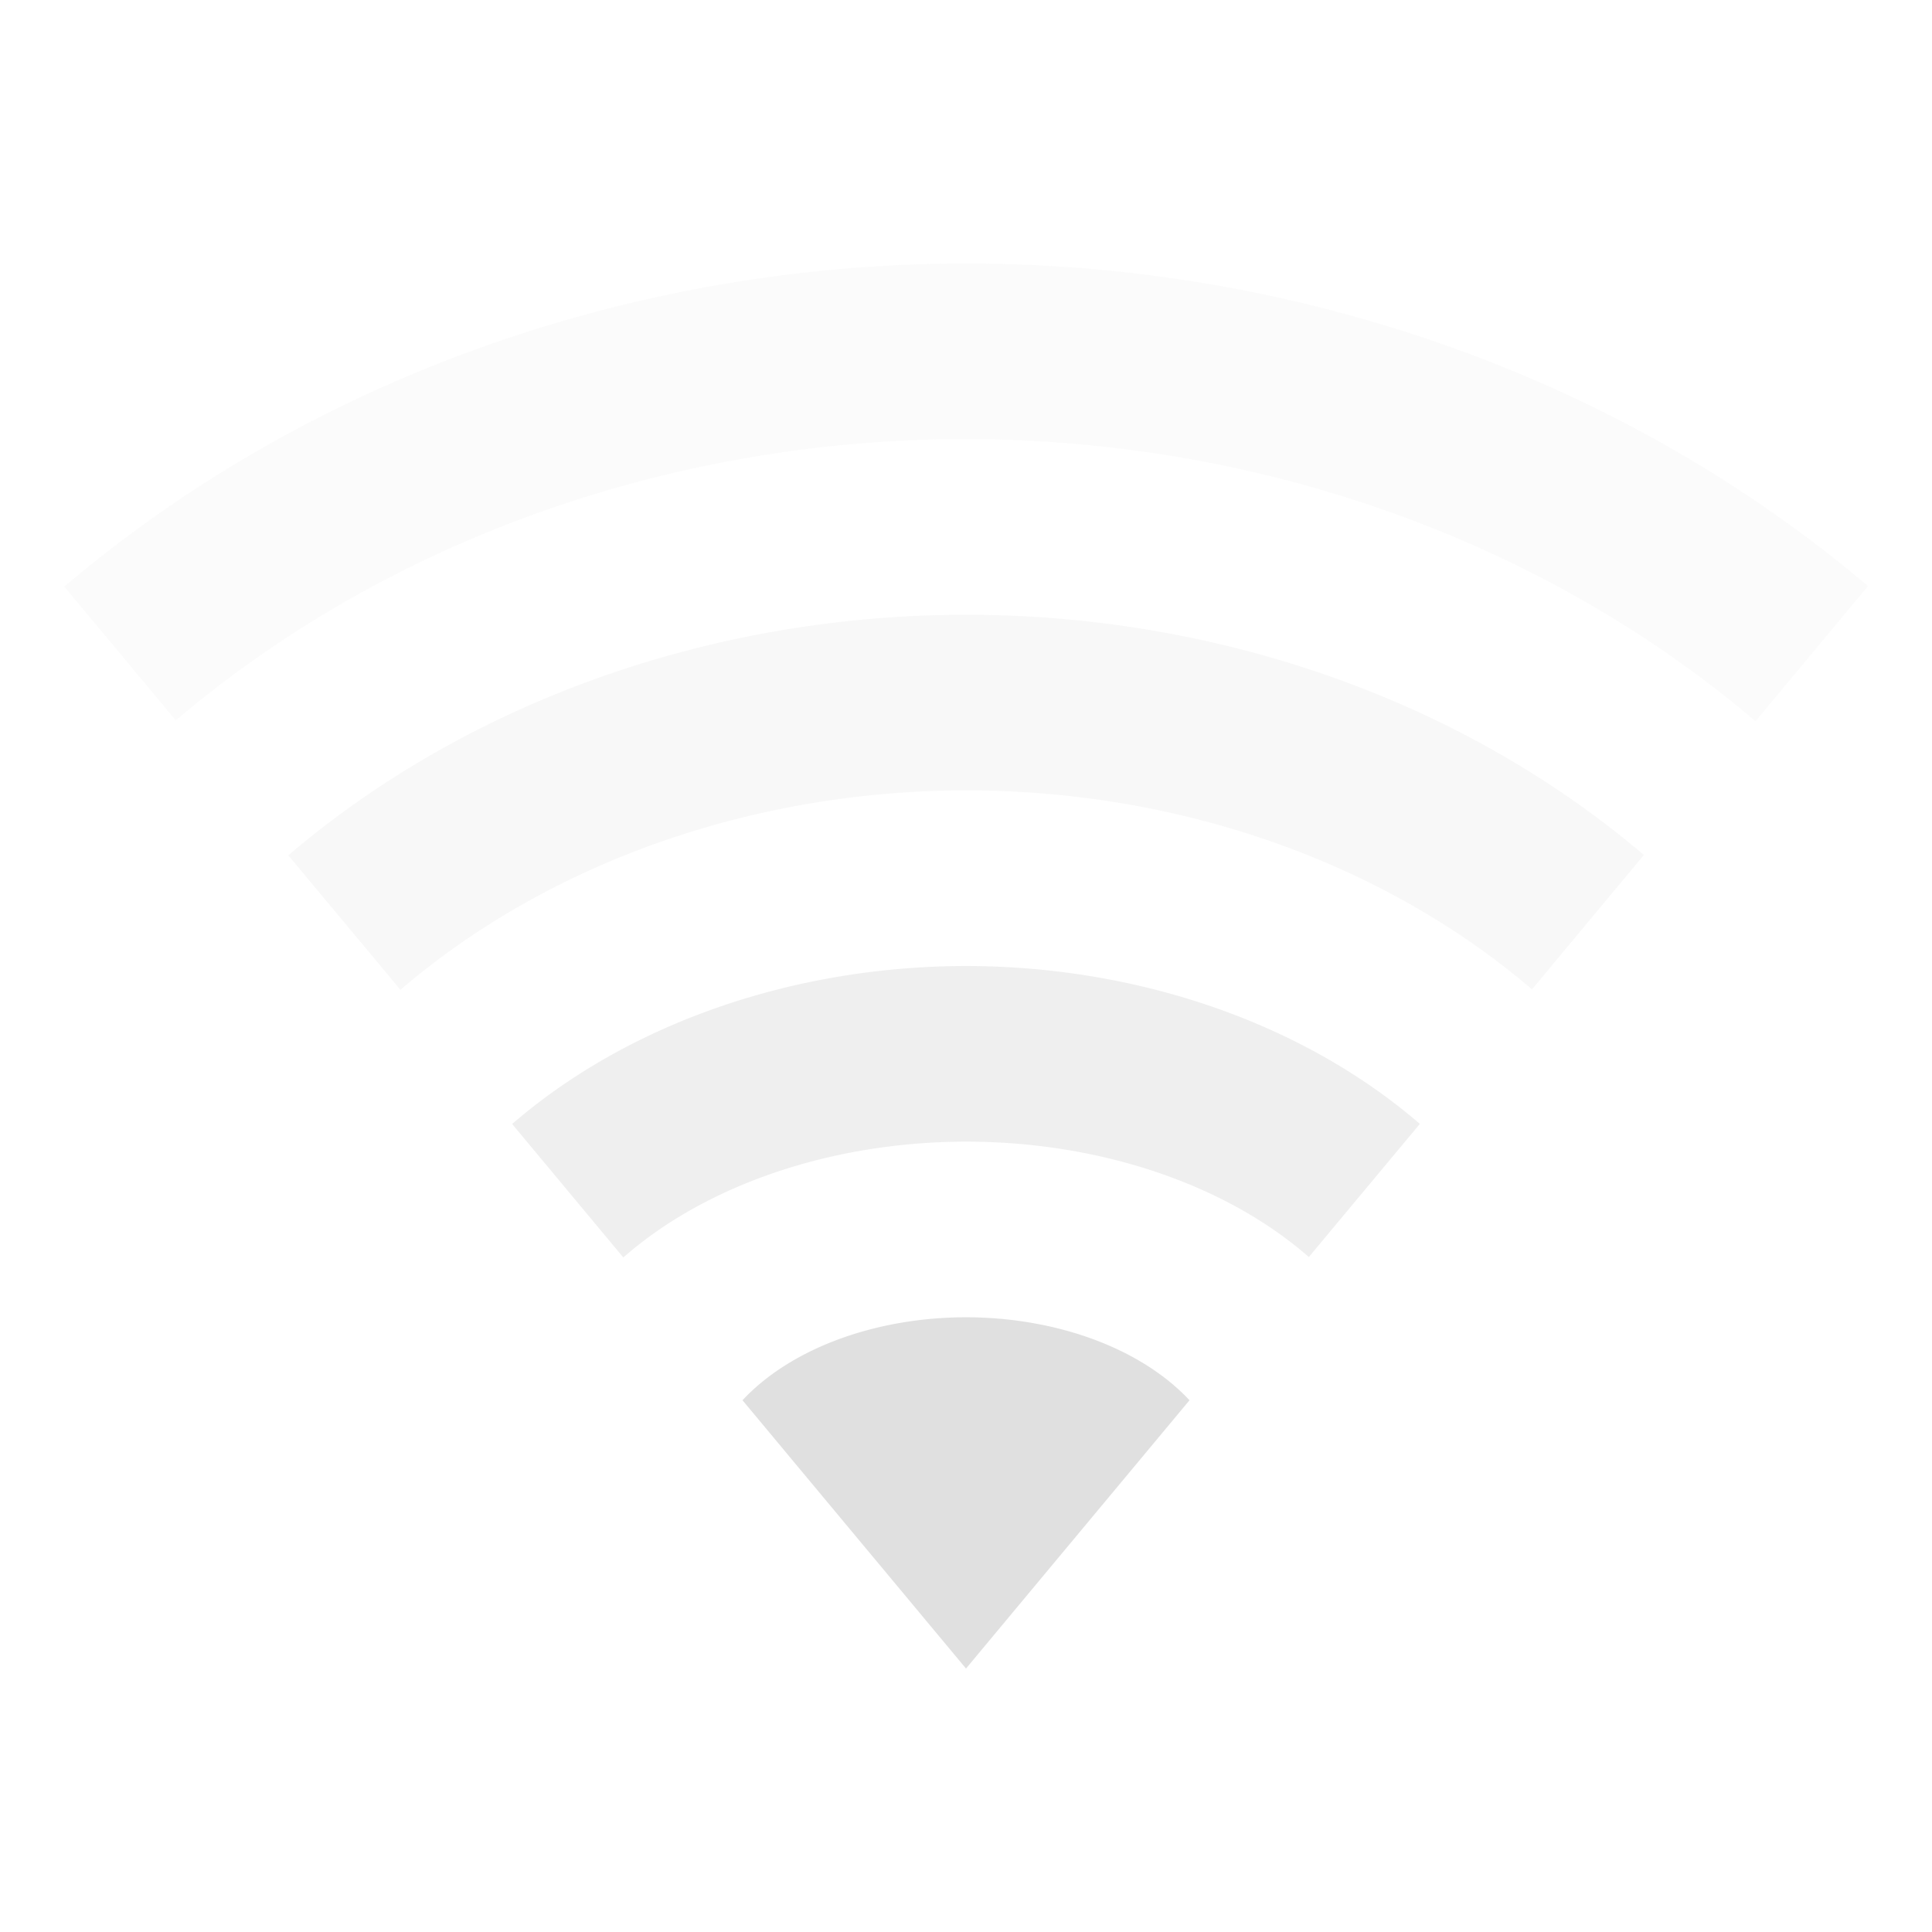 <?xml version="1.0" encoding="UTF-8" standalone="no"?>
<svg
   xmlns:dc="http://purl.org/dc/elements/1.1/"
   xmlns:cc="http://creativecommons.org/ns#"
   xmlns:rdf="http://www.w3.org/1999/02/22-rdf-syntax-ns#"
   xmlns:svg="http://www.w3.org/2000/svg"
   xmlns="http://www.w3.org/2000/svg"
   xmlns:sodipodi="http://sodipodi.sourceforge.net/DTD/sodipodi-0.dtd"
   xmlns:inkscape="http://www.inkscape.org/namespaces/inkscape"
   width="22"
   viewBox="0 0 22 22"
   height="22"
   id="svg2"
   version="1.1"
   inkscape:version="0.91+devel r"
   sodipodi:docname="nm-signal-0.svg">
  <defs
     id="defs18" />
  <sodipodi:namedview
     pagecolor="#ffffff"
     bordercolor="#666666"
     borderopacity="1"
     objecttolerance="10"
     gridtolerance="10000"
     guidetolerance="10"
     inkscape:pageopacity="0"
     inkscape:pageshadow="2"
     inkscape:window-width="1366"
     inkscape:window-height="670"
     id="namedview16"
     showgrid="true"
     inkscape:showpageshadow="false"
     borderlayer="true"
     inkscape:zoom="21.454546"
     inkscape:cx="7.5700236"
     inkscape:cy="11.656489"
     inkscape:window-x="-4"
     inkscape:window-y="29"
     inkscape:window-maximized="1"
     inkscape:current-layer="svg2"
     fit-margin-top="0"
     fit-margin-left="0"
     fit-margin-right="0"
     fit-margin-bottom="0">
    <inkscape:grid
       type="xygrid"
       id="grid4149"
       originx="0"
       originy="0"
       empspacing="2" />
    <sodipodi:guide
       position="-1,23"
       orientation="22,0"
       id="guide4155" />
    <sodipodi:guide
       position="23,-1"
       orientation="0,22"
       id="guide4157" />
    <sodipodi:guide
       position="23,-1"
       orientation="-22,0"
       id="guide4159" />
    <sodipodi:guide
       position="-1,23"
       orientation="0,-22"
       id="guide4161" />
    <sodipodi:guide
       position="3,19"
       orientation="16,0"
       id="guide4163" />
    <sodipodi:guide
       position="3,3"
       orientation="0,16"
       id="guide4165" />
    <sodipodi:guide
       position="19,3"
       orientation="-16,0"
       id="guide4167" />
    <sodipodi:guide
       position="19,19"
       orientation="0,-16"
       id="guide4169" />
    <sodipodi:guide
       position="11,3"
       orientation="-12,-10"
       id="guide4164" />
    <sodipodi:guide
       position="1,16"
       orientation="0,19"
       id="guide4166" />
    <sodipodi:guide
       position="20,16"
       orientation="0,1"
       id="guide4168" />
    <sodipodi:guide
       position="11,3"
       orientation="12,-10"
       id="guide4170" />
  </sodipodi:namedview>
  <rect
     style="color:#000000;clip-rule:nonzero;display:inline;overflow:visible;visibility:visible;opacity:1;isolation:auto;mix-blend-mode:normal;color-interpolation:sRGB;color-interpolation-filters:linearRGB;solid-color:#000000;solid-opacity:1;fill:#C2C2C2;fill-opacity:1;fill-rule:nonzero;stroke:none;stroke-width:1;stroke-linecap:butt;stroke-linejoin:miter;stroke-miterlimit:4;stroke-dasharray:none;stroke-dashoffset:0;stroke-opacity:1;color-rendering:auto;image-rendering:auto;shape-rendering:auto;text-rendering:auto;enable-background:accumulate"
     id="rect4147-8"
     width="2"
     height="2"
     x="-3"
     y="-1" />
  <path
     style="opacity:0.06;fill:#C2C2C2;fill-opacity:1;stroke:none;stroke-width:14.23;stroke-linecap:round;stroke-linejoin:miter;stroke-miterlimit:4;stroke-dasharray:none;stroke-opacity:0.299"
     d="M 11,3 A 15,13.5 0 0 0 0.732,6.68 L 2.002,8.203 A 13,11.5 0 0 1 11,5 13,11.5 0 0 1 19.99,8.213 l 1.281,-1.539 A 15,13.5 0 0 0 11,3 Z"
     id="circle4172"
     inkscape:connector-curvature="0" />
  <path
     style="opacity:0.12;fill:#C2C2C2;fill-opacity:1;stroke:none;stroke-width:11.897;stroke-linecap:round;stroke-linejoin:miter;stroke-miterlimit:4;stroke-dasharray:none;stroke-opacity:0.299"
     d="M 11,7 A 11,9.5 0 0 0 3.283,9.74 l 1.277,1.531 A 9,7.5 0 0 1 11,9 9,7.5 0 0 1 17.445,11.266 L 18.719,9.736 A 11,9.5 0 0 0 11,7 Z"
     id="path4177"
     inkscape:connector-curvature="0" />
  <path
     style="opacity:0.25;fill:#C2C2C2;fill-opacity:1;stroke:none;stroke-width:8.985;stroke-linecap:round;stroke-linejoin:miter;stroke-miterlimit:4;stroke-dasharray:none;stroke-opacity:0.299"
     d="m 11,11 a 7,5.5 0 0 0 -5.168,1.799 l 1.266,1.52 A 5,3.5 0 0 1 11,13 a 5,3.5 0 0 1 3.904,1.314 l 1.264,-1.516 A 7,5.5 0 0 0 11,11 Z"
     id="path4190"
     inkscape:connector-curvature="0" />
  <path
     style="opacity:0.5;fill:#C2C2C2;fill-opacity:1;stroke:none;stroke-width:5.261;stroke-linecap:round;stroke-linejoin:miter;stroke-miterlimit:4;stroke-dasharray:none;stroke-opacity:0.299"
     d="M 11,15 A 3,2 0 0 0 8.455,15.945 L 11,19 13.545,15.945 A 3,2 0 0 0 11,15 Z"
     id="path4210"
     inkscape:connector-curvature="0" />
  <path
     style="fill:#C2C2C2;fill-opacity:1;fill-rule:evenodd;stroke:#000000;stroke-width:1px;stroke-linecap:butt;stroke-linejoin:miter;stroke-opacity:1"
     d="M 11,19 Z"
     id="path4216"
     inkscape:connector-curvature="0" />
</svg>
